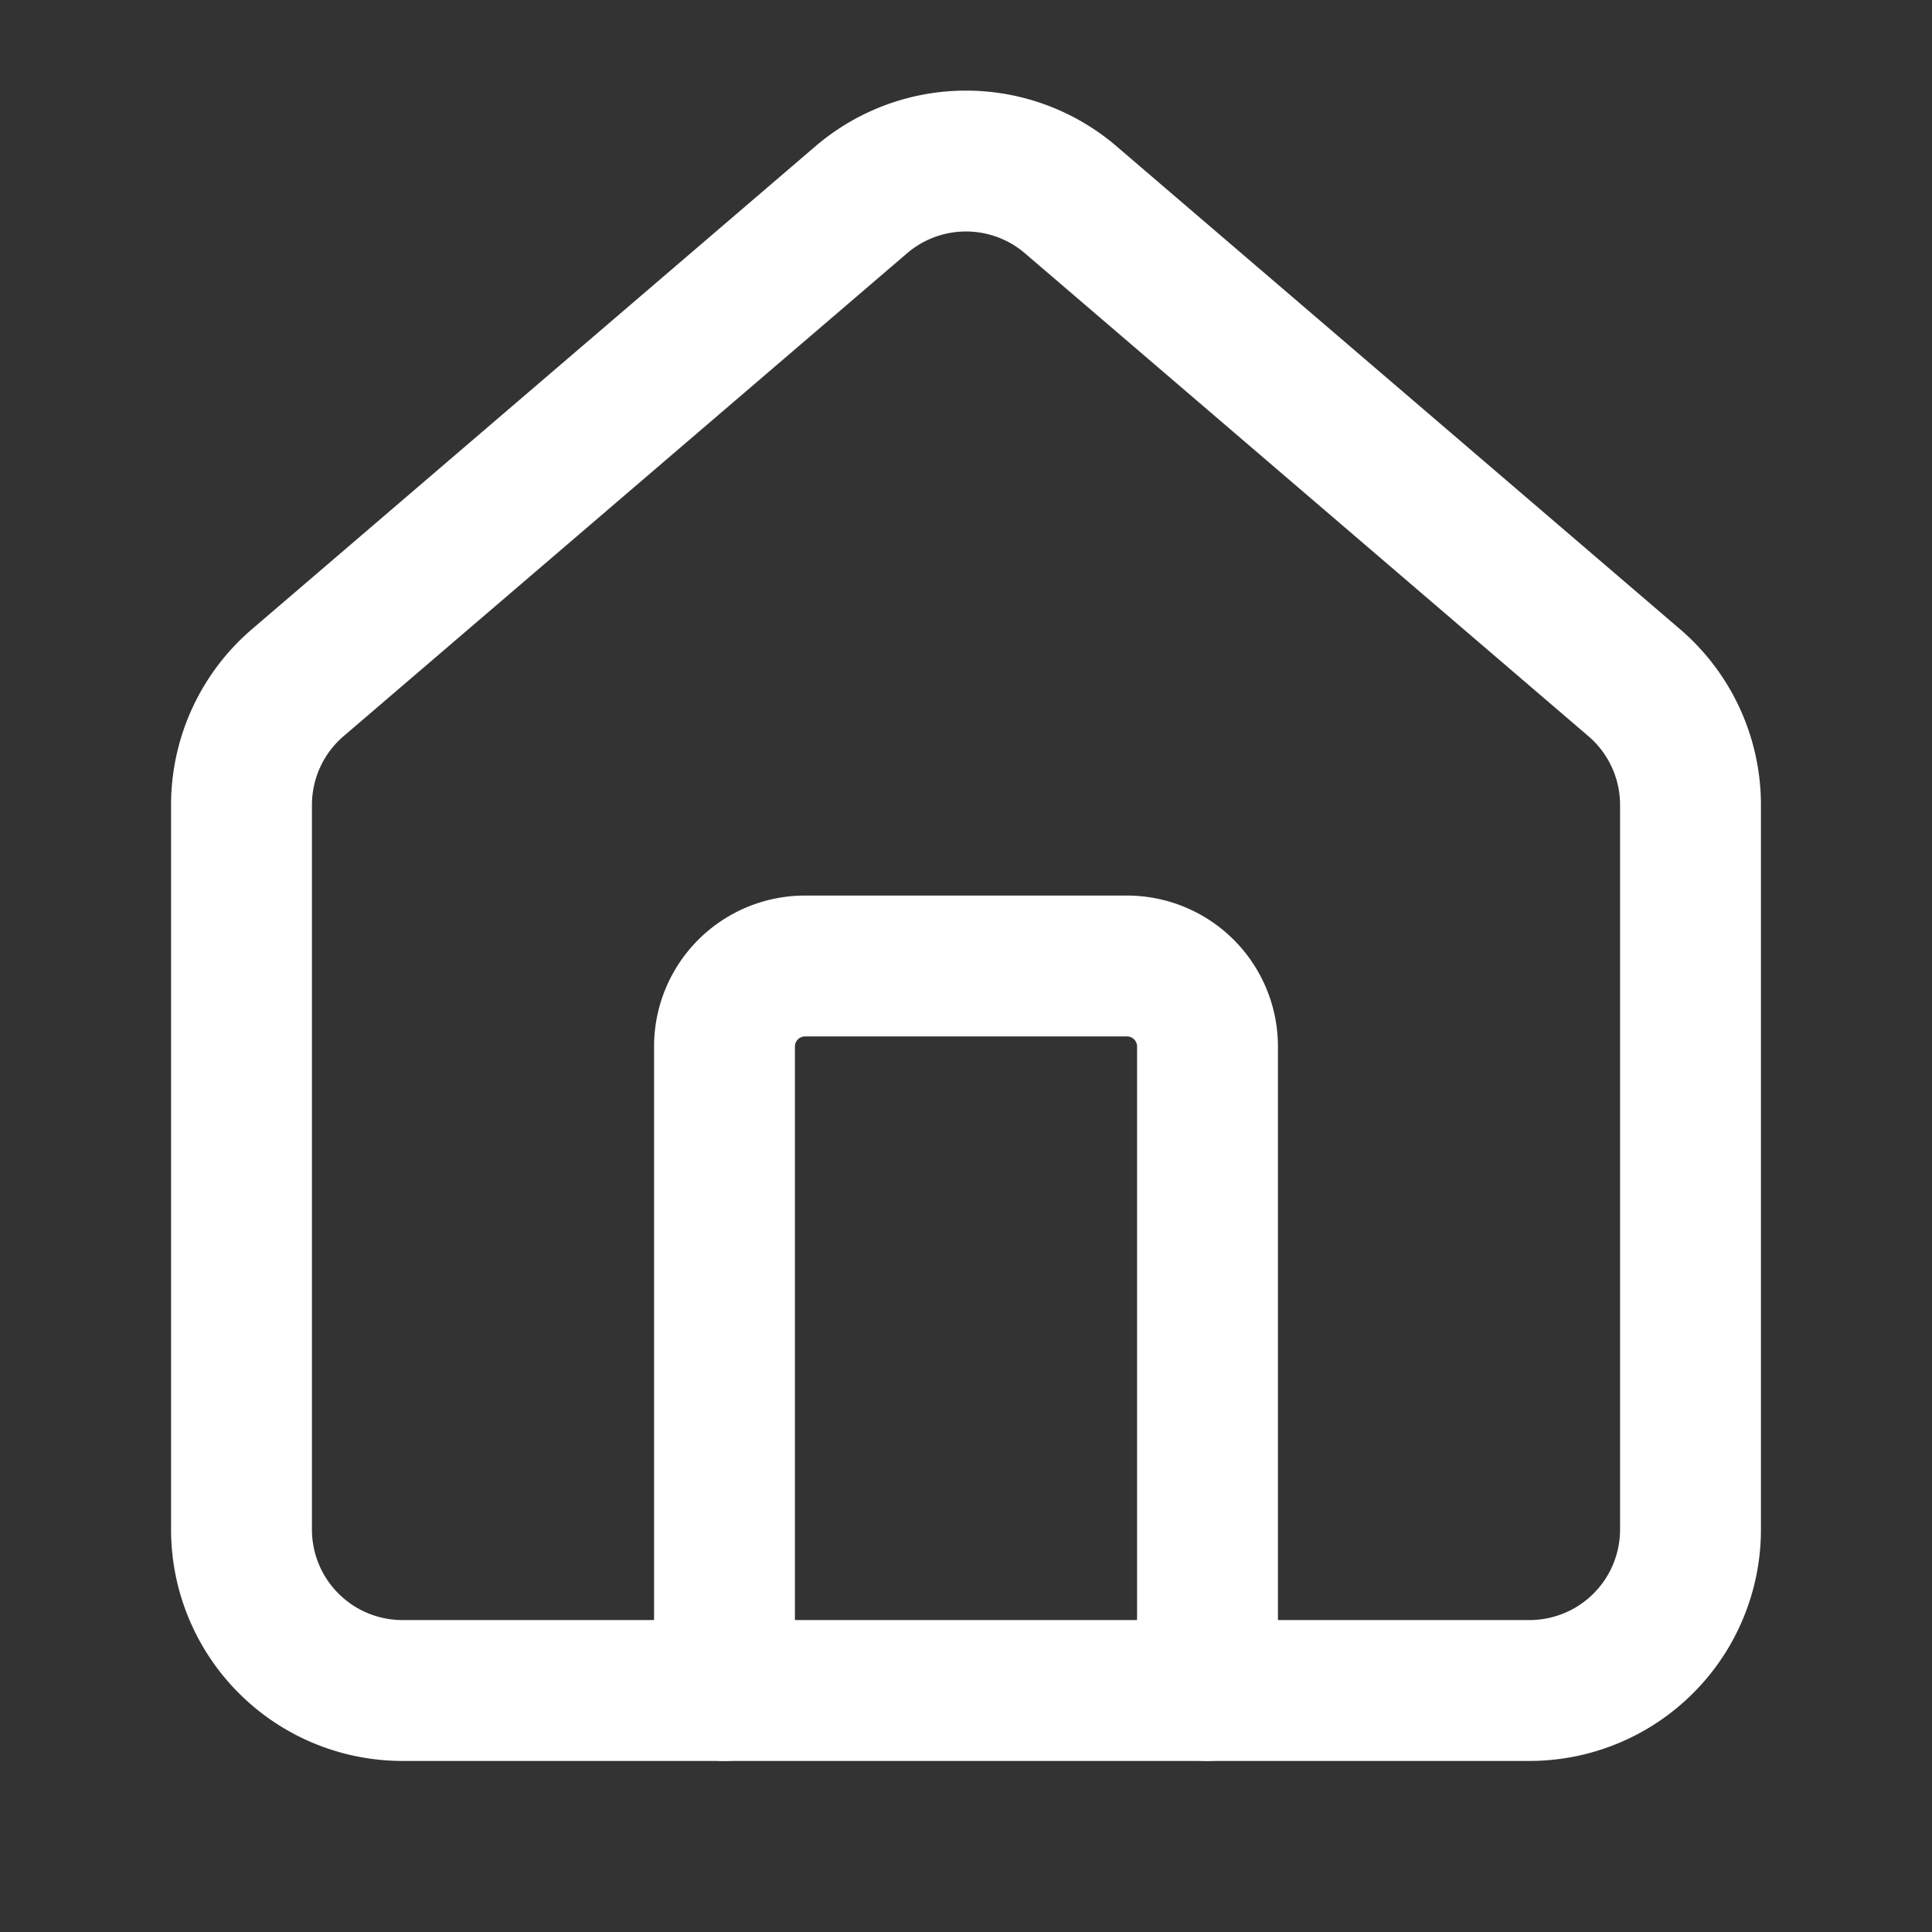 <svg xmlns="http://www.w3.org/2000/svg" width="20" height="20" viewBox="0 0 24 24" fill="none" stroke="#FFFFFF" stroke-width="1.75" stroke-linecap="round" stroke-linejoin="round" class="lucide lucide-house-icon lucide-house"><rect x="0" y="0" width="24" height="24" fill="#333333" stroke="none"/><path d="M15 21v-8a1 1 0 0 0-1-1h-4a1 1 0 0 0-1 1v8"/><path d="M3 10a2 2 0 0 1 .709-1.528l7-5.999a2 2 0 0 1 2.582 0l7 5.999A2 2 0 0 1 21 10v9a2 2 0 0 1-2 2H5a2 2 0 0 1-2-2z"/></svg>